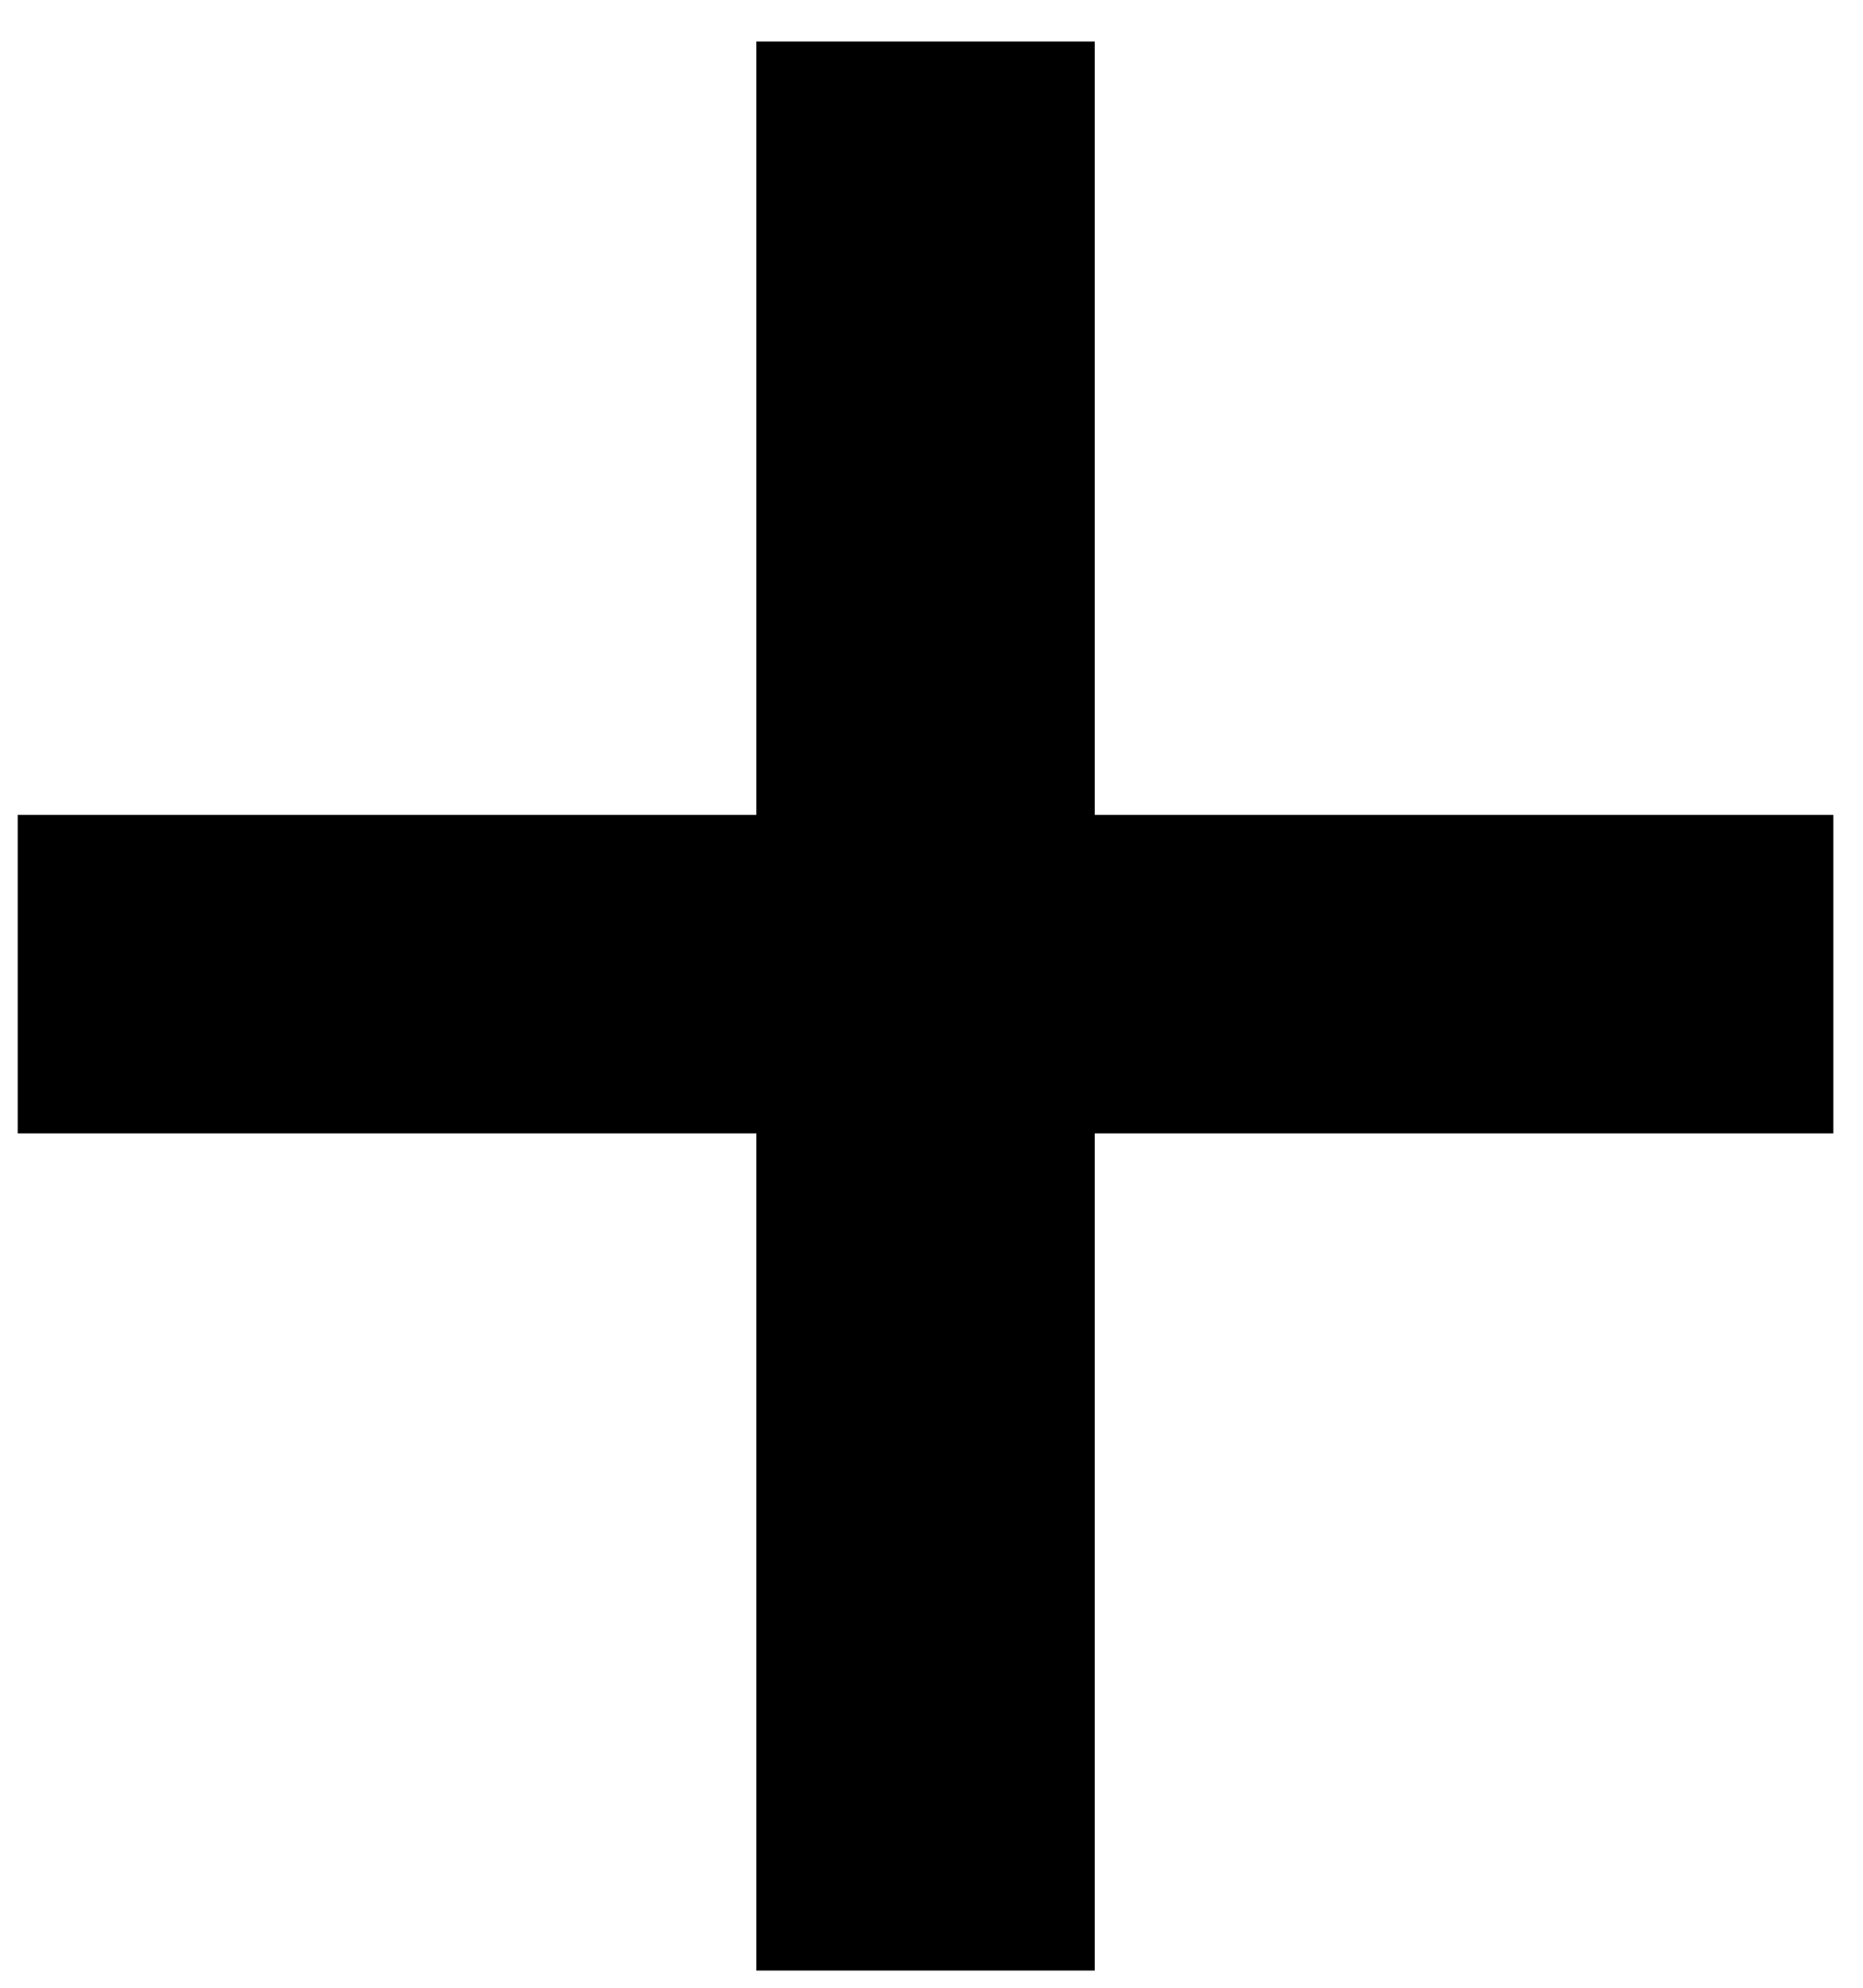 <svg width="30" height="32" viewBox="0 0 30 32" fill="none" xmlns="http://www.w3.org/2000/svg">
<path d="M17.629 13.119H29.523V18.246H17.629V31.723H12.18V18.246H0.285V13.119H12.18V0.668H17.629V13.119Z" fill="black"/>
</svg>
